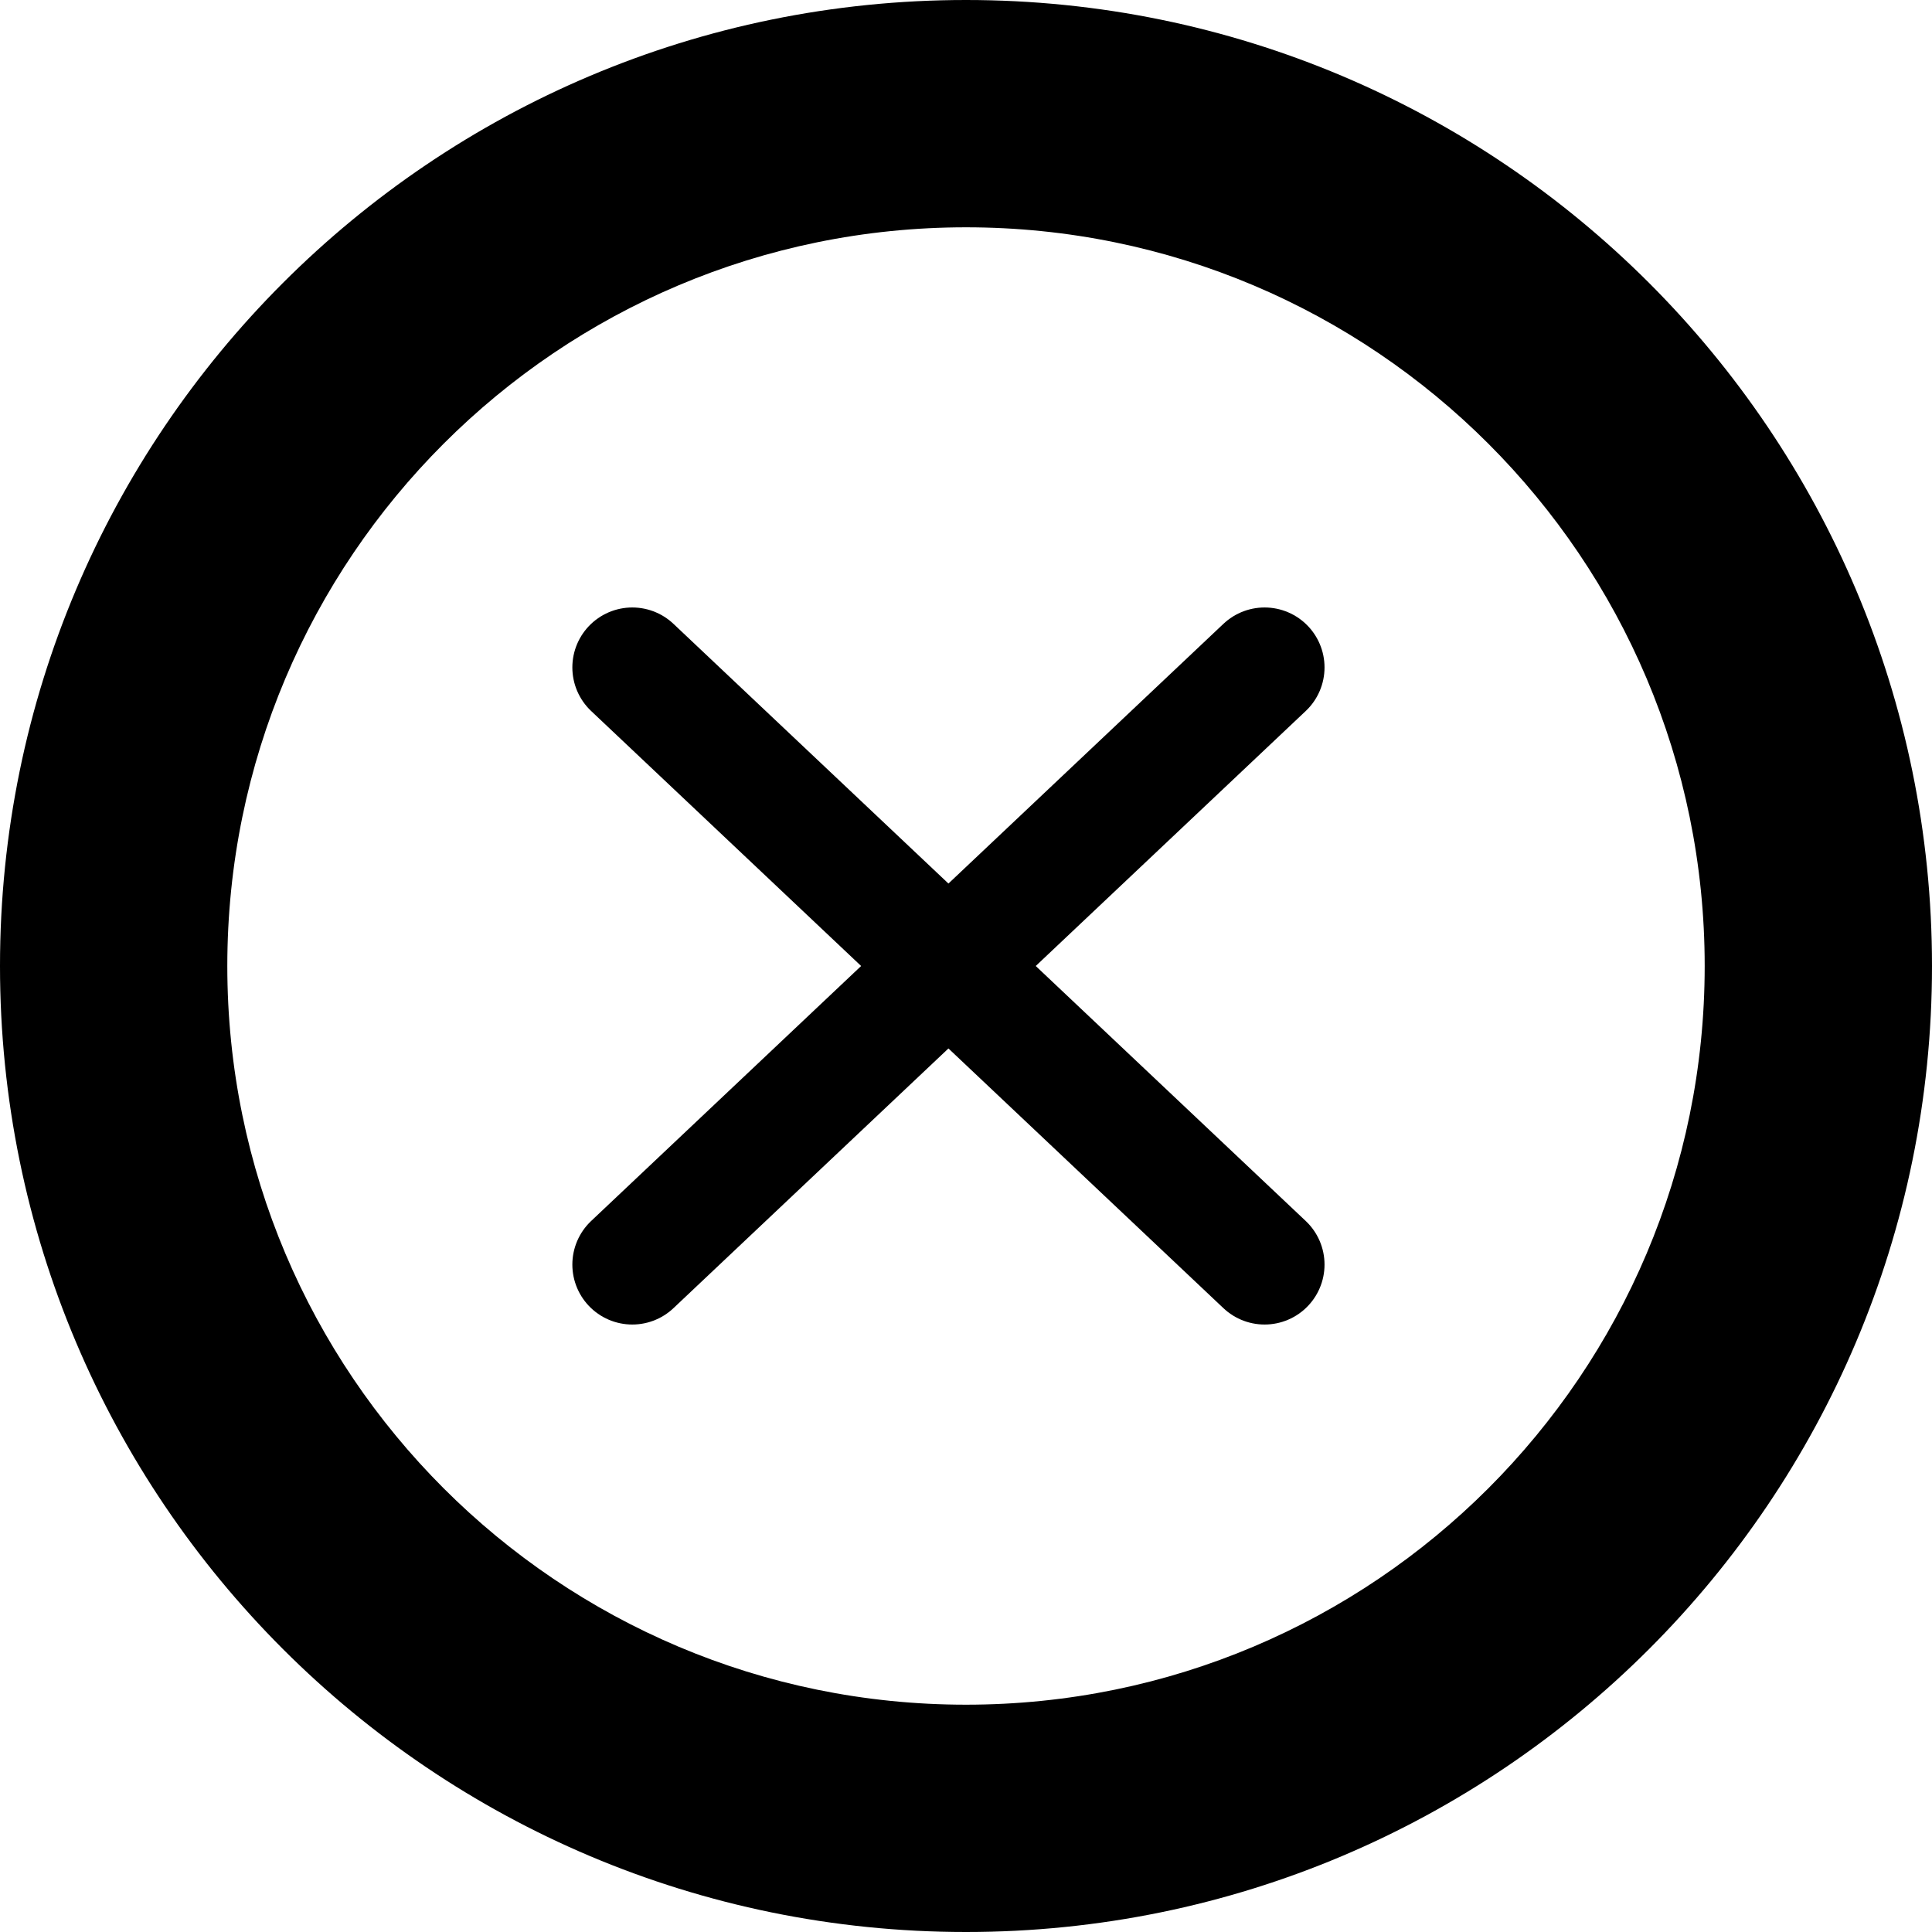 <svg width="55" height="55" viewBox="0 0 55 55" fill="none" xmlns="http://www.w3.org/2000/svg">
<path fill-rule="evenodd" clip-rule="evenodd" d="M27.5 55C42.688 55 55 42.688 55 27.5C55 12.312 42.688 0 27.5 0C12.312 0 0 12.312 0 27.5C0 42.688 12.312 55 27.5 55ZM27.5 48.529C39.114 48.529 48.529 39.114 48.529 27.5C48.529 15.886 39.114 6.471 27.5 6.471C15.886 6.471 6.471 15.886 6.471 27.5C6.471 39.114 15.886 48.529 27.5 48.529Z" fill="black"/>
<path d="M36 19L27 27.5L36 36" stroke="black" stroke-width="3.413" stroke-linecap="round" stroke-linejoin="round"/>
<path d="M18 36L27 27.5L18 19" stroke="black" stroke-width="3.413" stroke-linecap="round" stroke-linejoin="round"/>
</svg>
